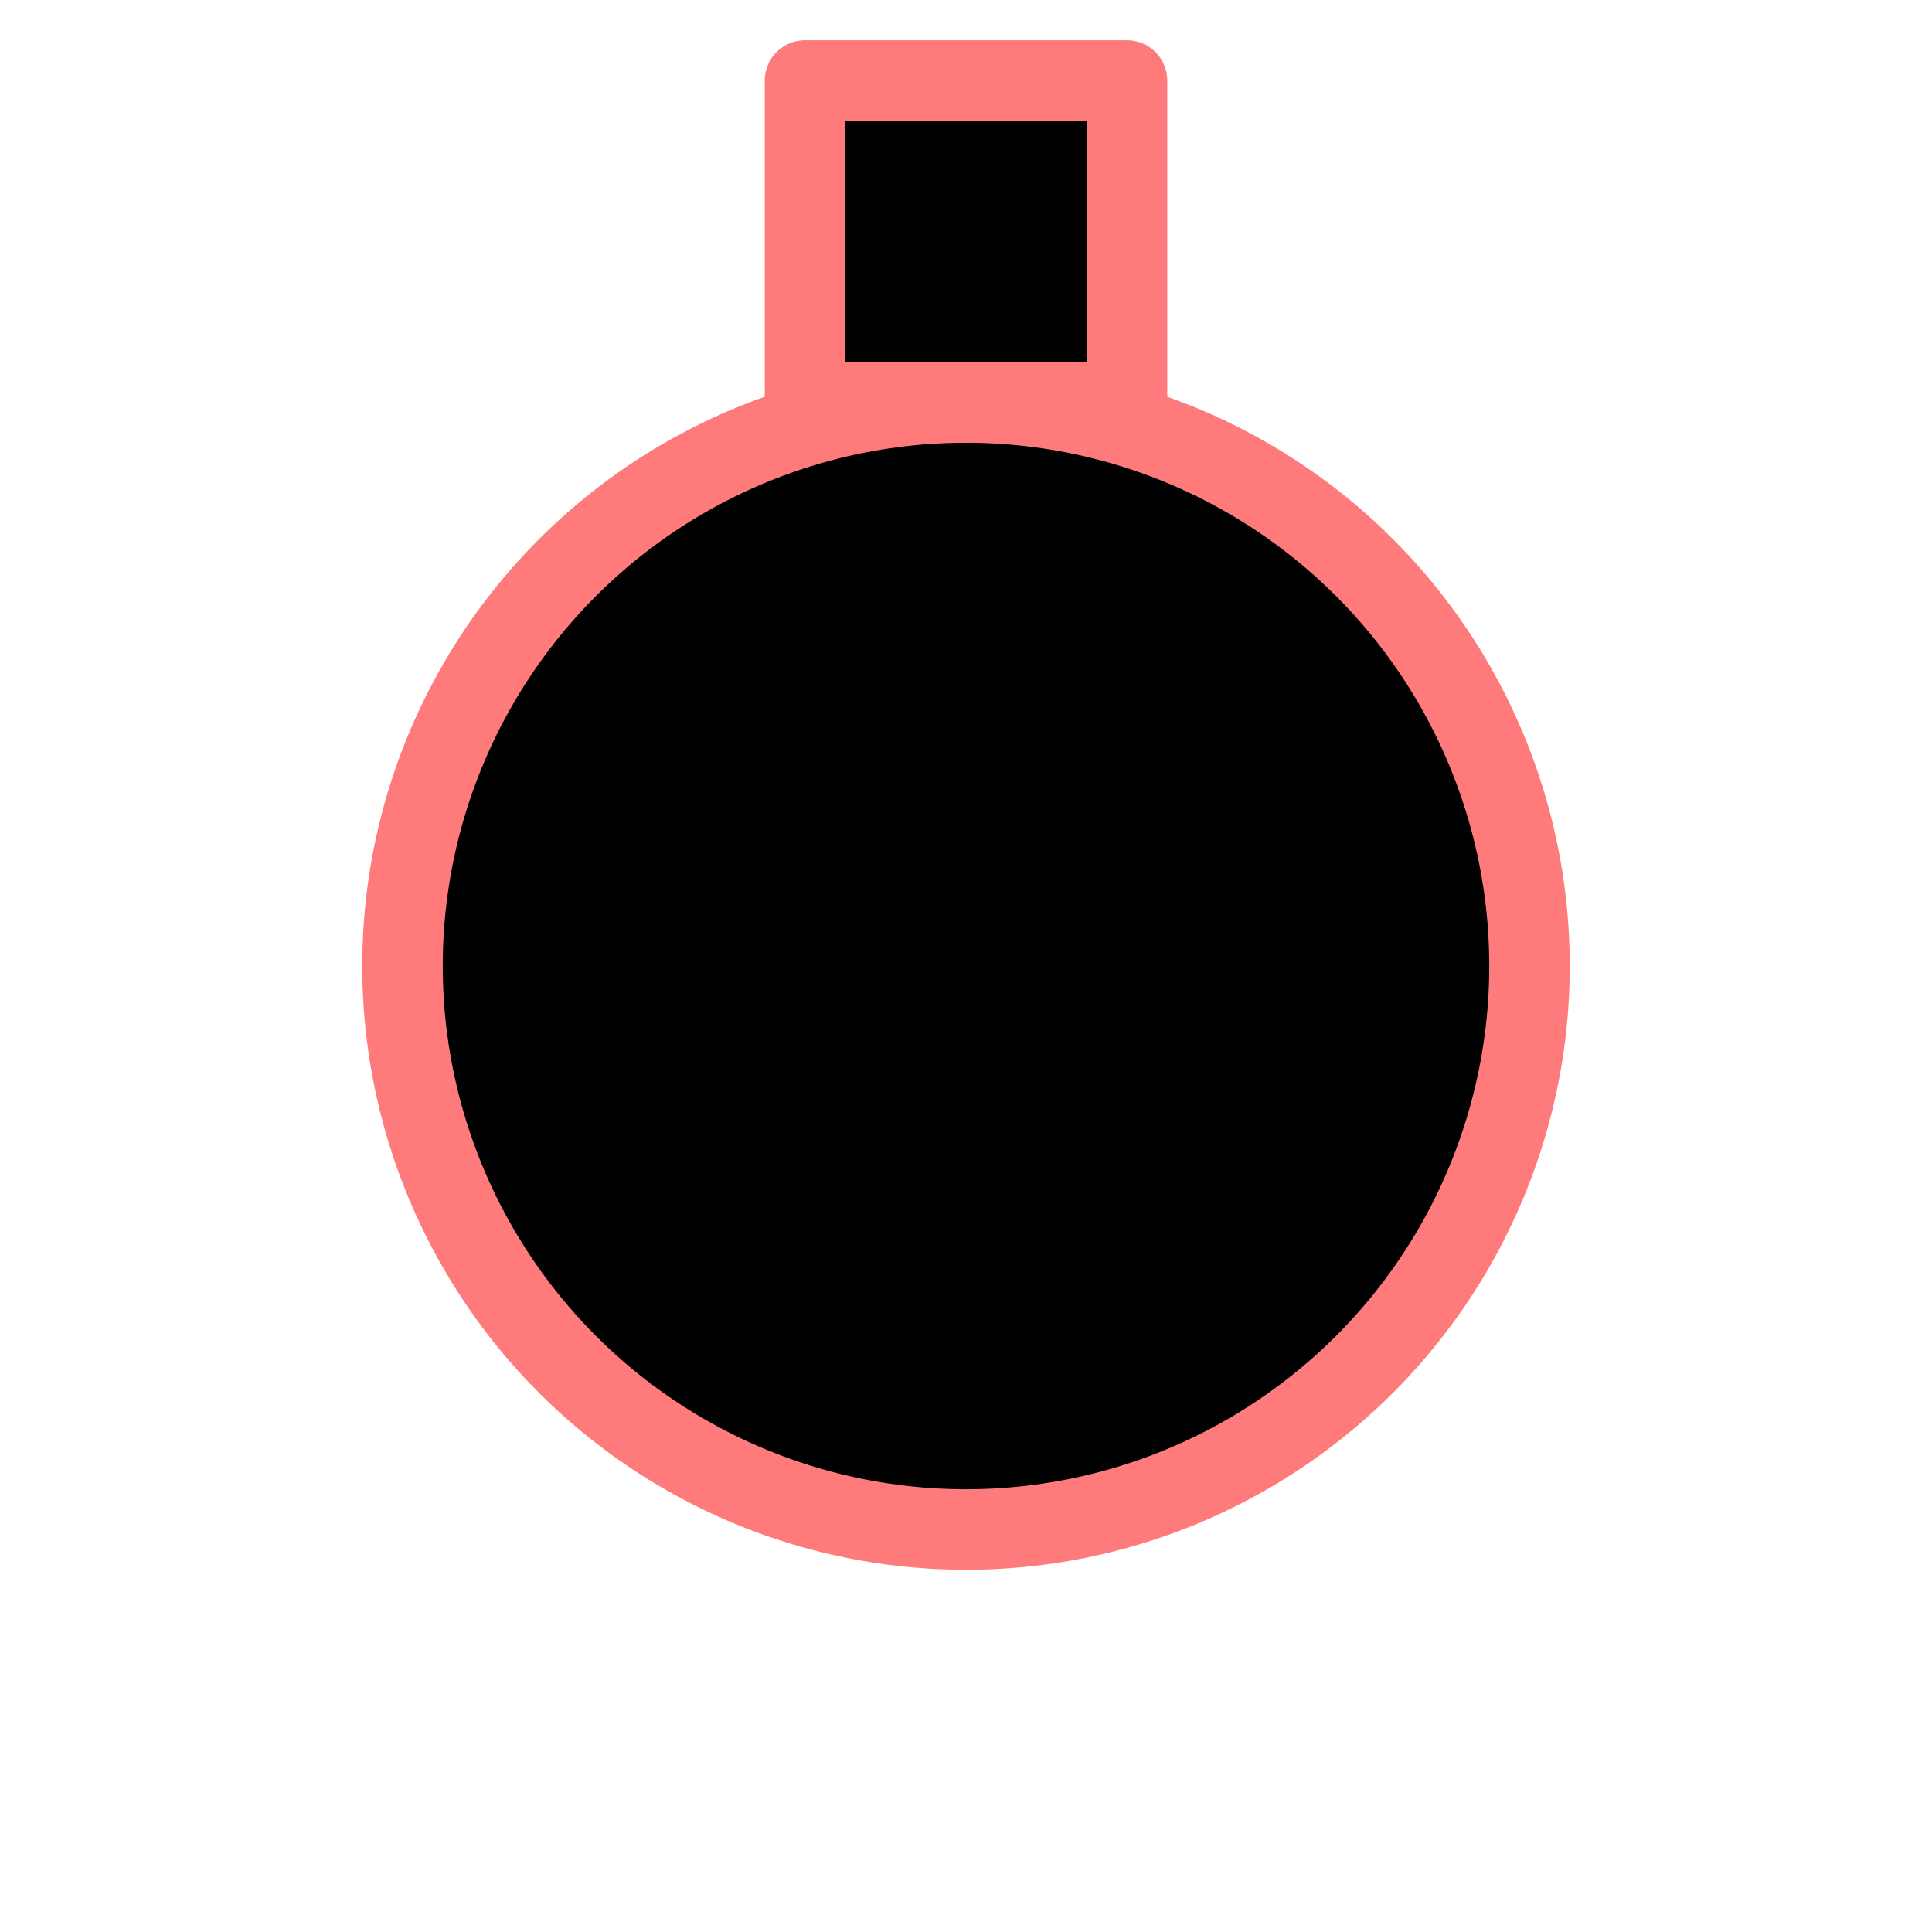 <svg xmlns="http://www.w3.org/2000/svg" width="24" height="24" viewBox="0 0 24 24" fill="black" stroke="#FF7B7B" stroke-width="1" stroke-linecap="round" stroke-linejoin="round">
	<circle vector-effect="non-scaling-stroke" cx="12" cy="12" r="7" />
	<rect vector-effect="non-scaling-stroke" x="10" width="4" height="4" y="1" />
</svg>
